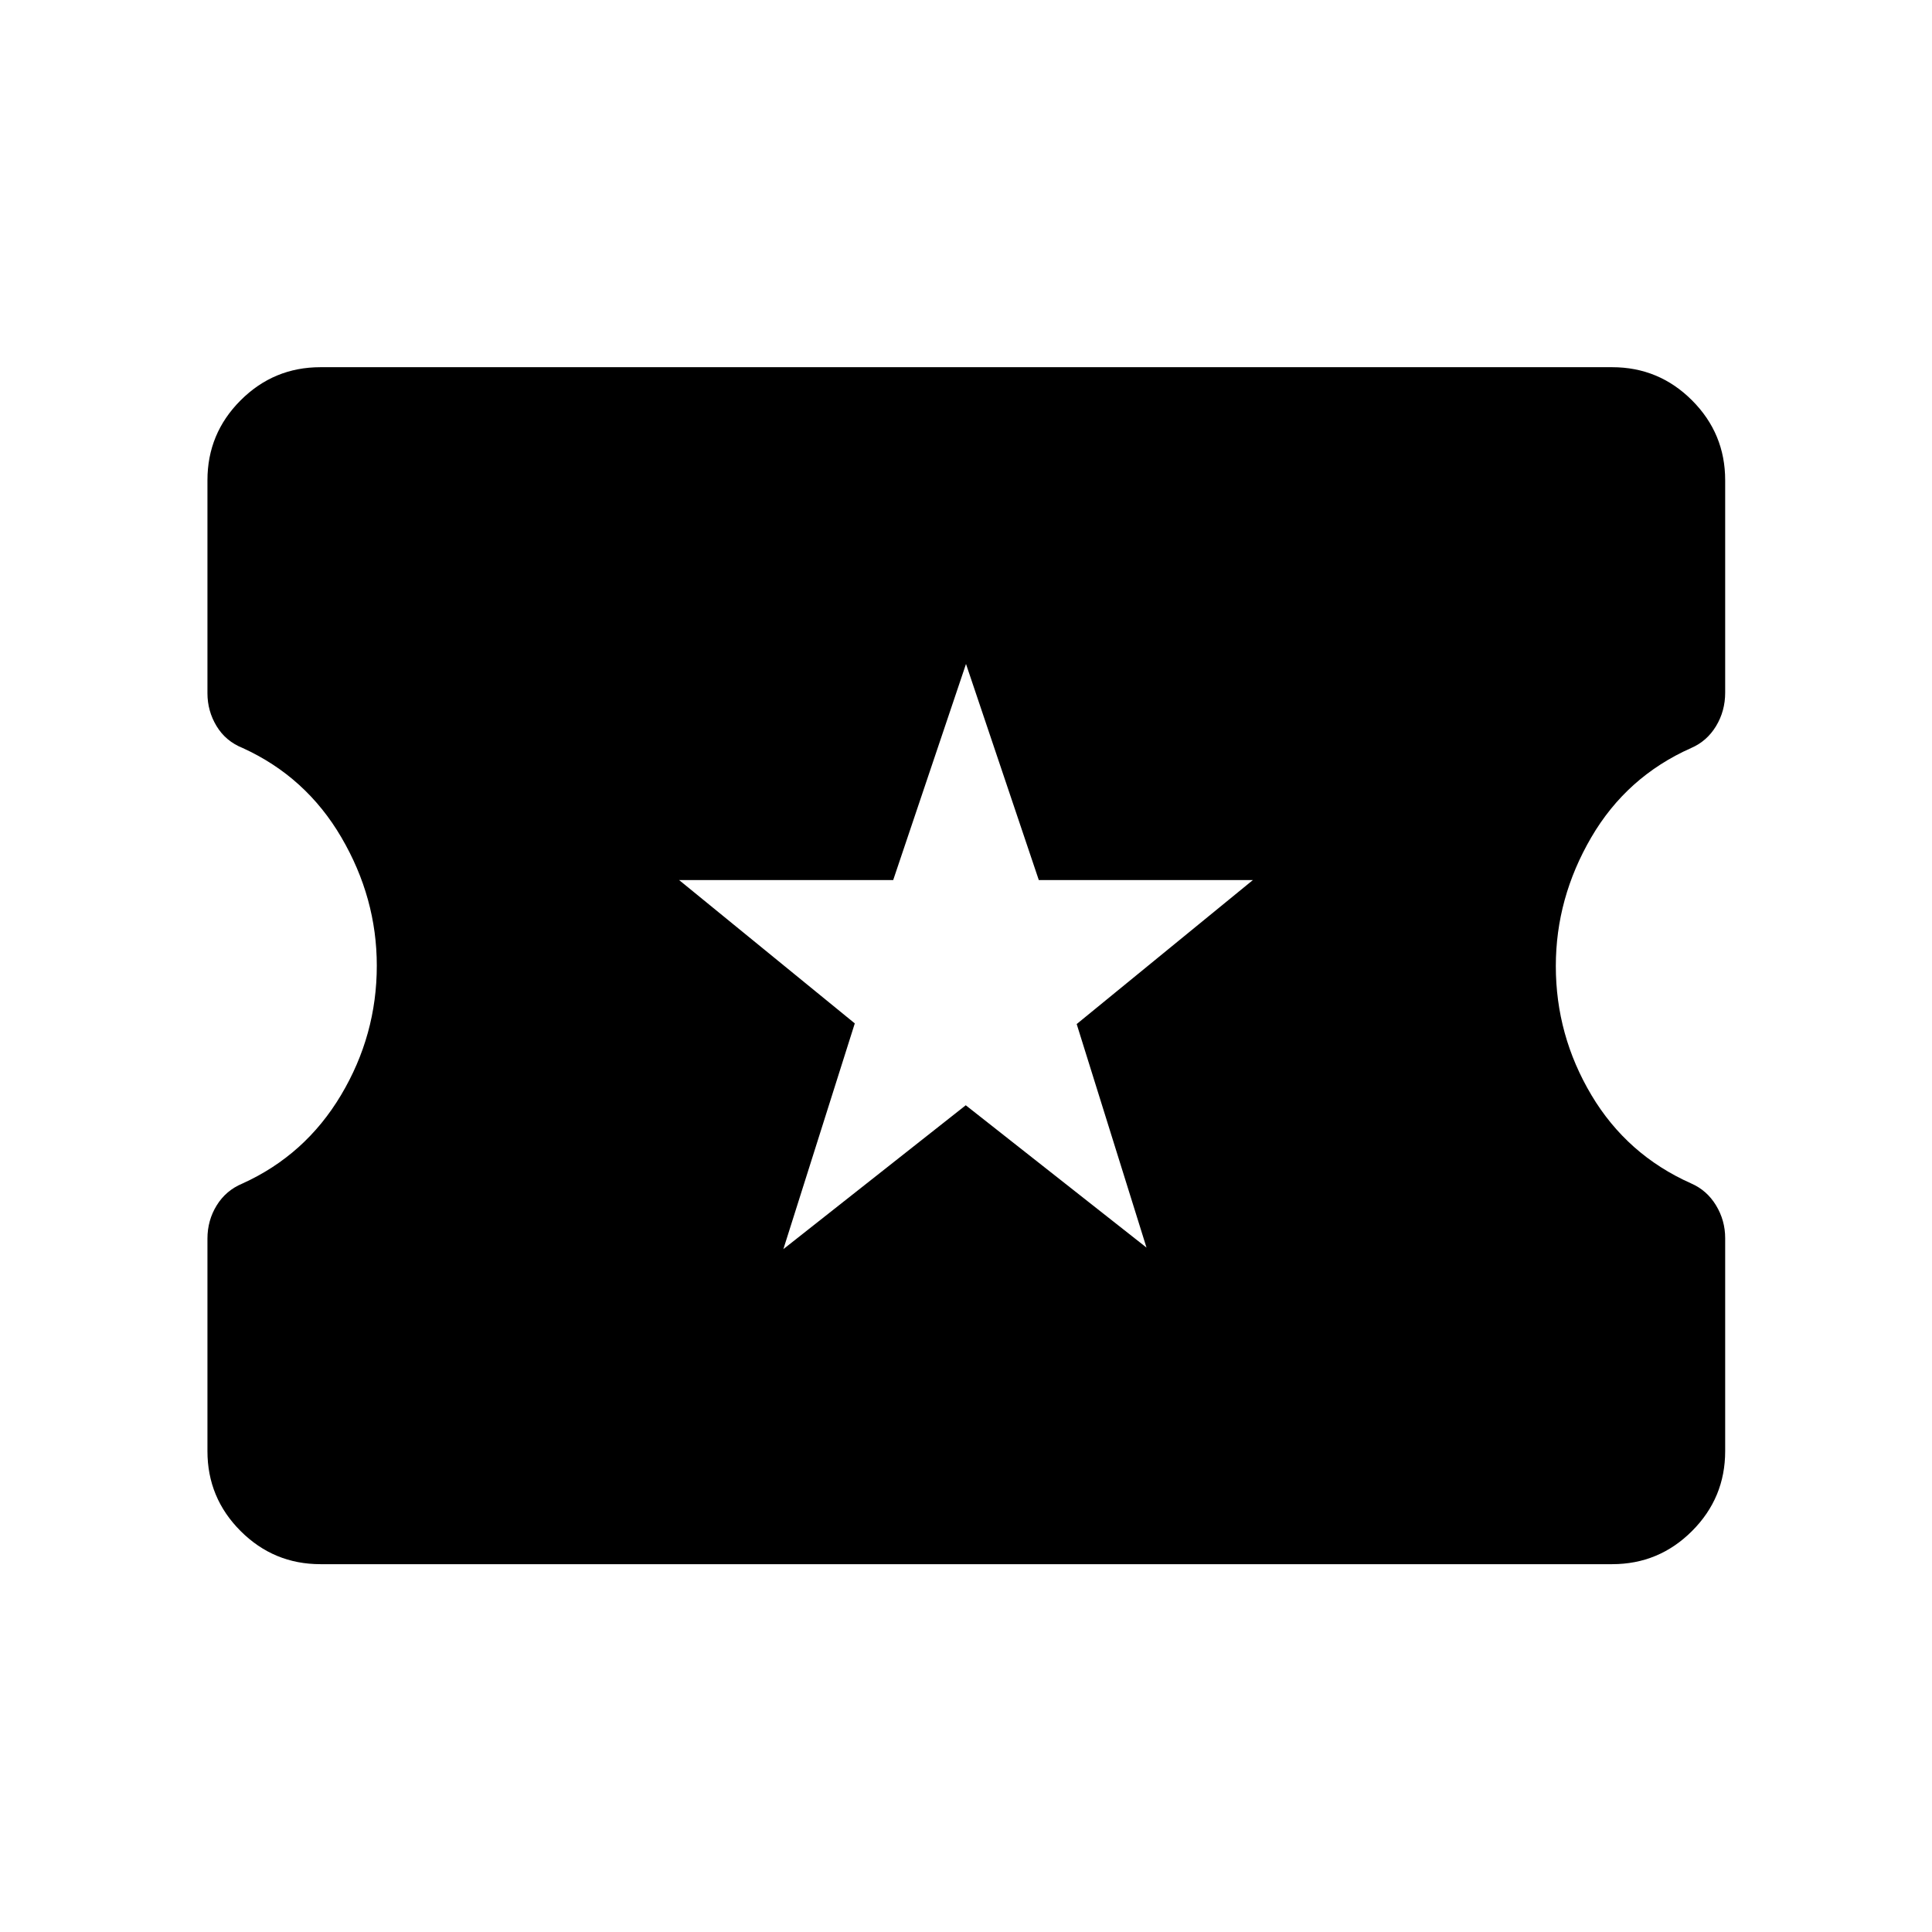 <svg xmlns="http://www.w3.org/2000/svg" height="48" viewBox="0 -960 960 960" width="48"><path d="m389.25-339.31 90.63-71.49 89.81 70.72L535-451.15l87.54-71.54H516.18L480-630.08l-36.18 107.39H337.46l87.28 71.21-35.49 112.17ZM159.23-182.77q-23.21 0-39.68-16.47t-16.47-39.68v-105.59q0-9.1 4.6-16.55 4.6-7.44 12.76-10.84 31.22-14.14 49.01-43.95 17.78-29.81 17.78-64.32 0-33.64-17.6-63.73-17.6-30.09-49.03-44.41-8.44-3.38-12.98-10.88-4.54-7.5-4.54-16.35v-105.84q0-23.21 16.47-39.69 16.47-16.47 39.68-16.47h641.85q23.21 0 39.68 16.47 16.47 16.48 16.47 39.69v105.58q0 9.11-4.54 16.61t-12.38 10.88q-32.03 14.24-49.63 44.42t-17.6 63.94q0 34.37 17.68 64.08 17.69 29.7 49.5 43.88 7.86 3.41 12.41 10.9 4.56 7.49 4.56 16.32v105.85q0 23.21-16.47 39.68t-39.68 16.47H159.23Z"/></svg>